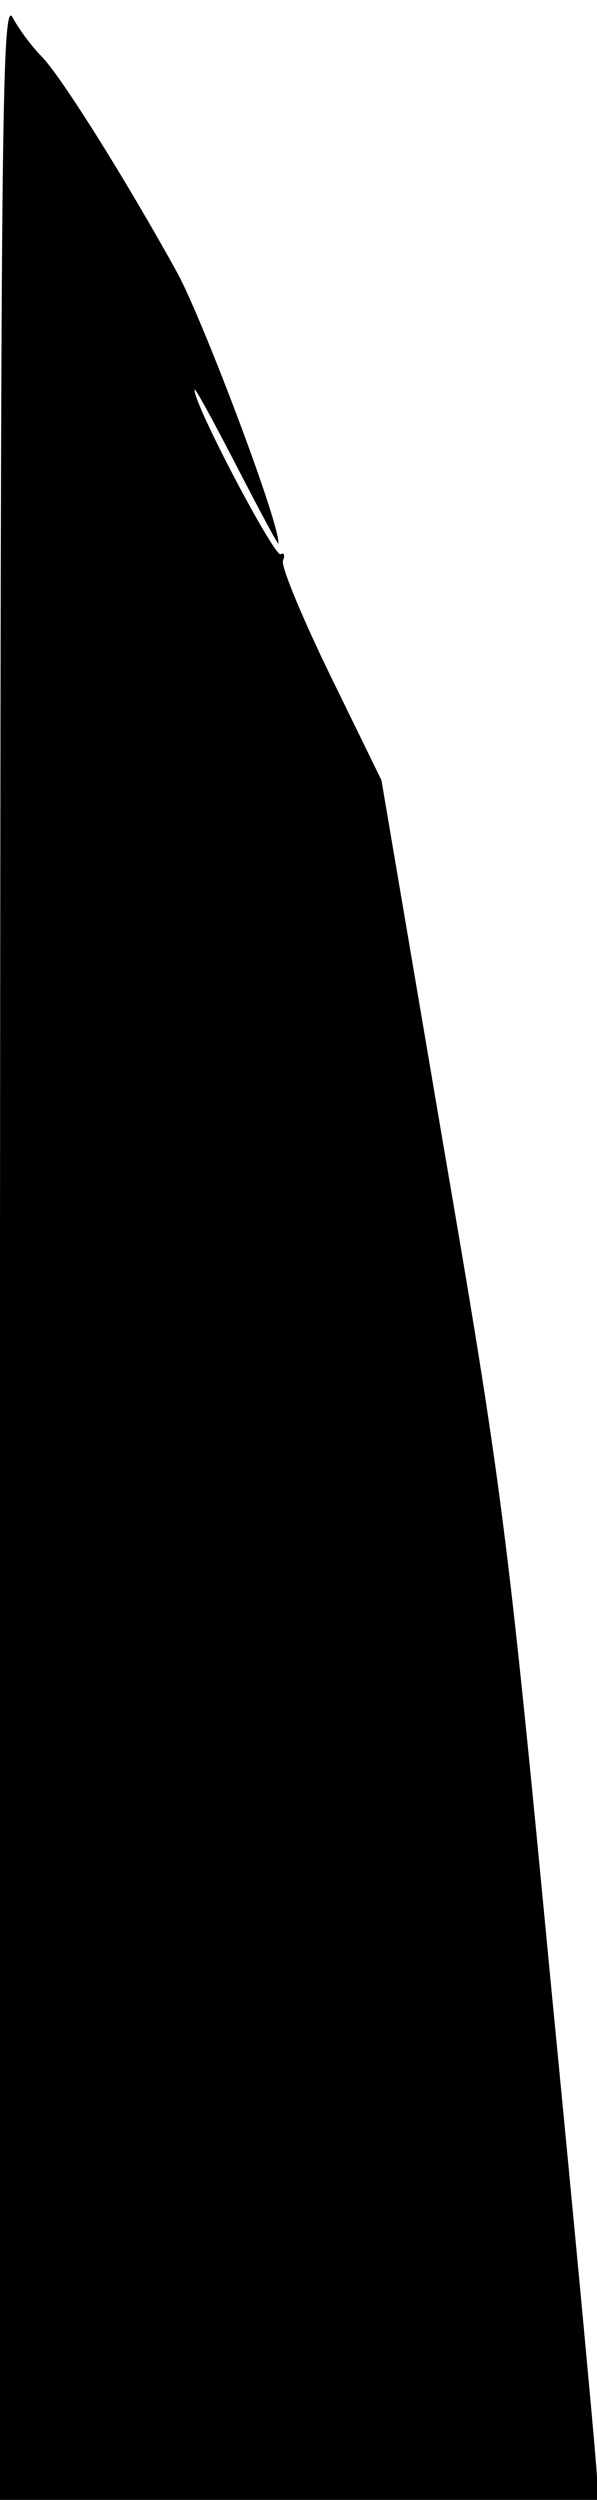 <?xml version="1.0" standalone="no"?>
<!DOCTYPE svg PUBLIC "-//W3C//DTD SVG 20010904//EN"
 "http://www.w3.org/TR/2001/REC-SVG-20010904/DTD/svg10.dtd">
<svg version="1.0" xmlns="http://www.w3.org/2000/svg"
 width="77pt" height="322pt" viewBox="0 0 77 322"
 preserveAspectRatio="xMidYMid meet">
<g transform="translate(0,322) scale(0.1,-0.1)"
fill="#000000" stroke="none">
<path fill="#000000" stroke="none" d="M0 1613 l0 -1613 385 0 385 0 0 28 c0
15 -27 304 -60 642 -56 586 -63 637 -139 1080 l-79 465 -66 135 c-36 74 -64
141 -61 148 3 7 1 11 -3 8 -8 -4 -113 195 -111 212 0 4 24 -40 54 -98 30 -58
54 -103 54 -100 3 23 -97 287 -130 348 -64 116 -150 254 -176 280 -12 12 -29
35 -37 50 -14 24 -15 -158 -16 -1585z"/>
</g>
</svg>
